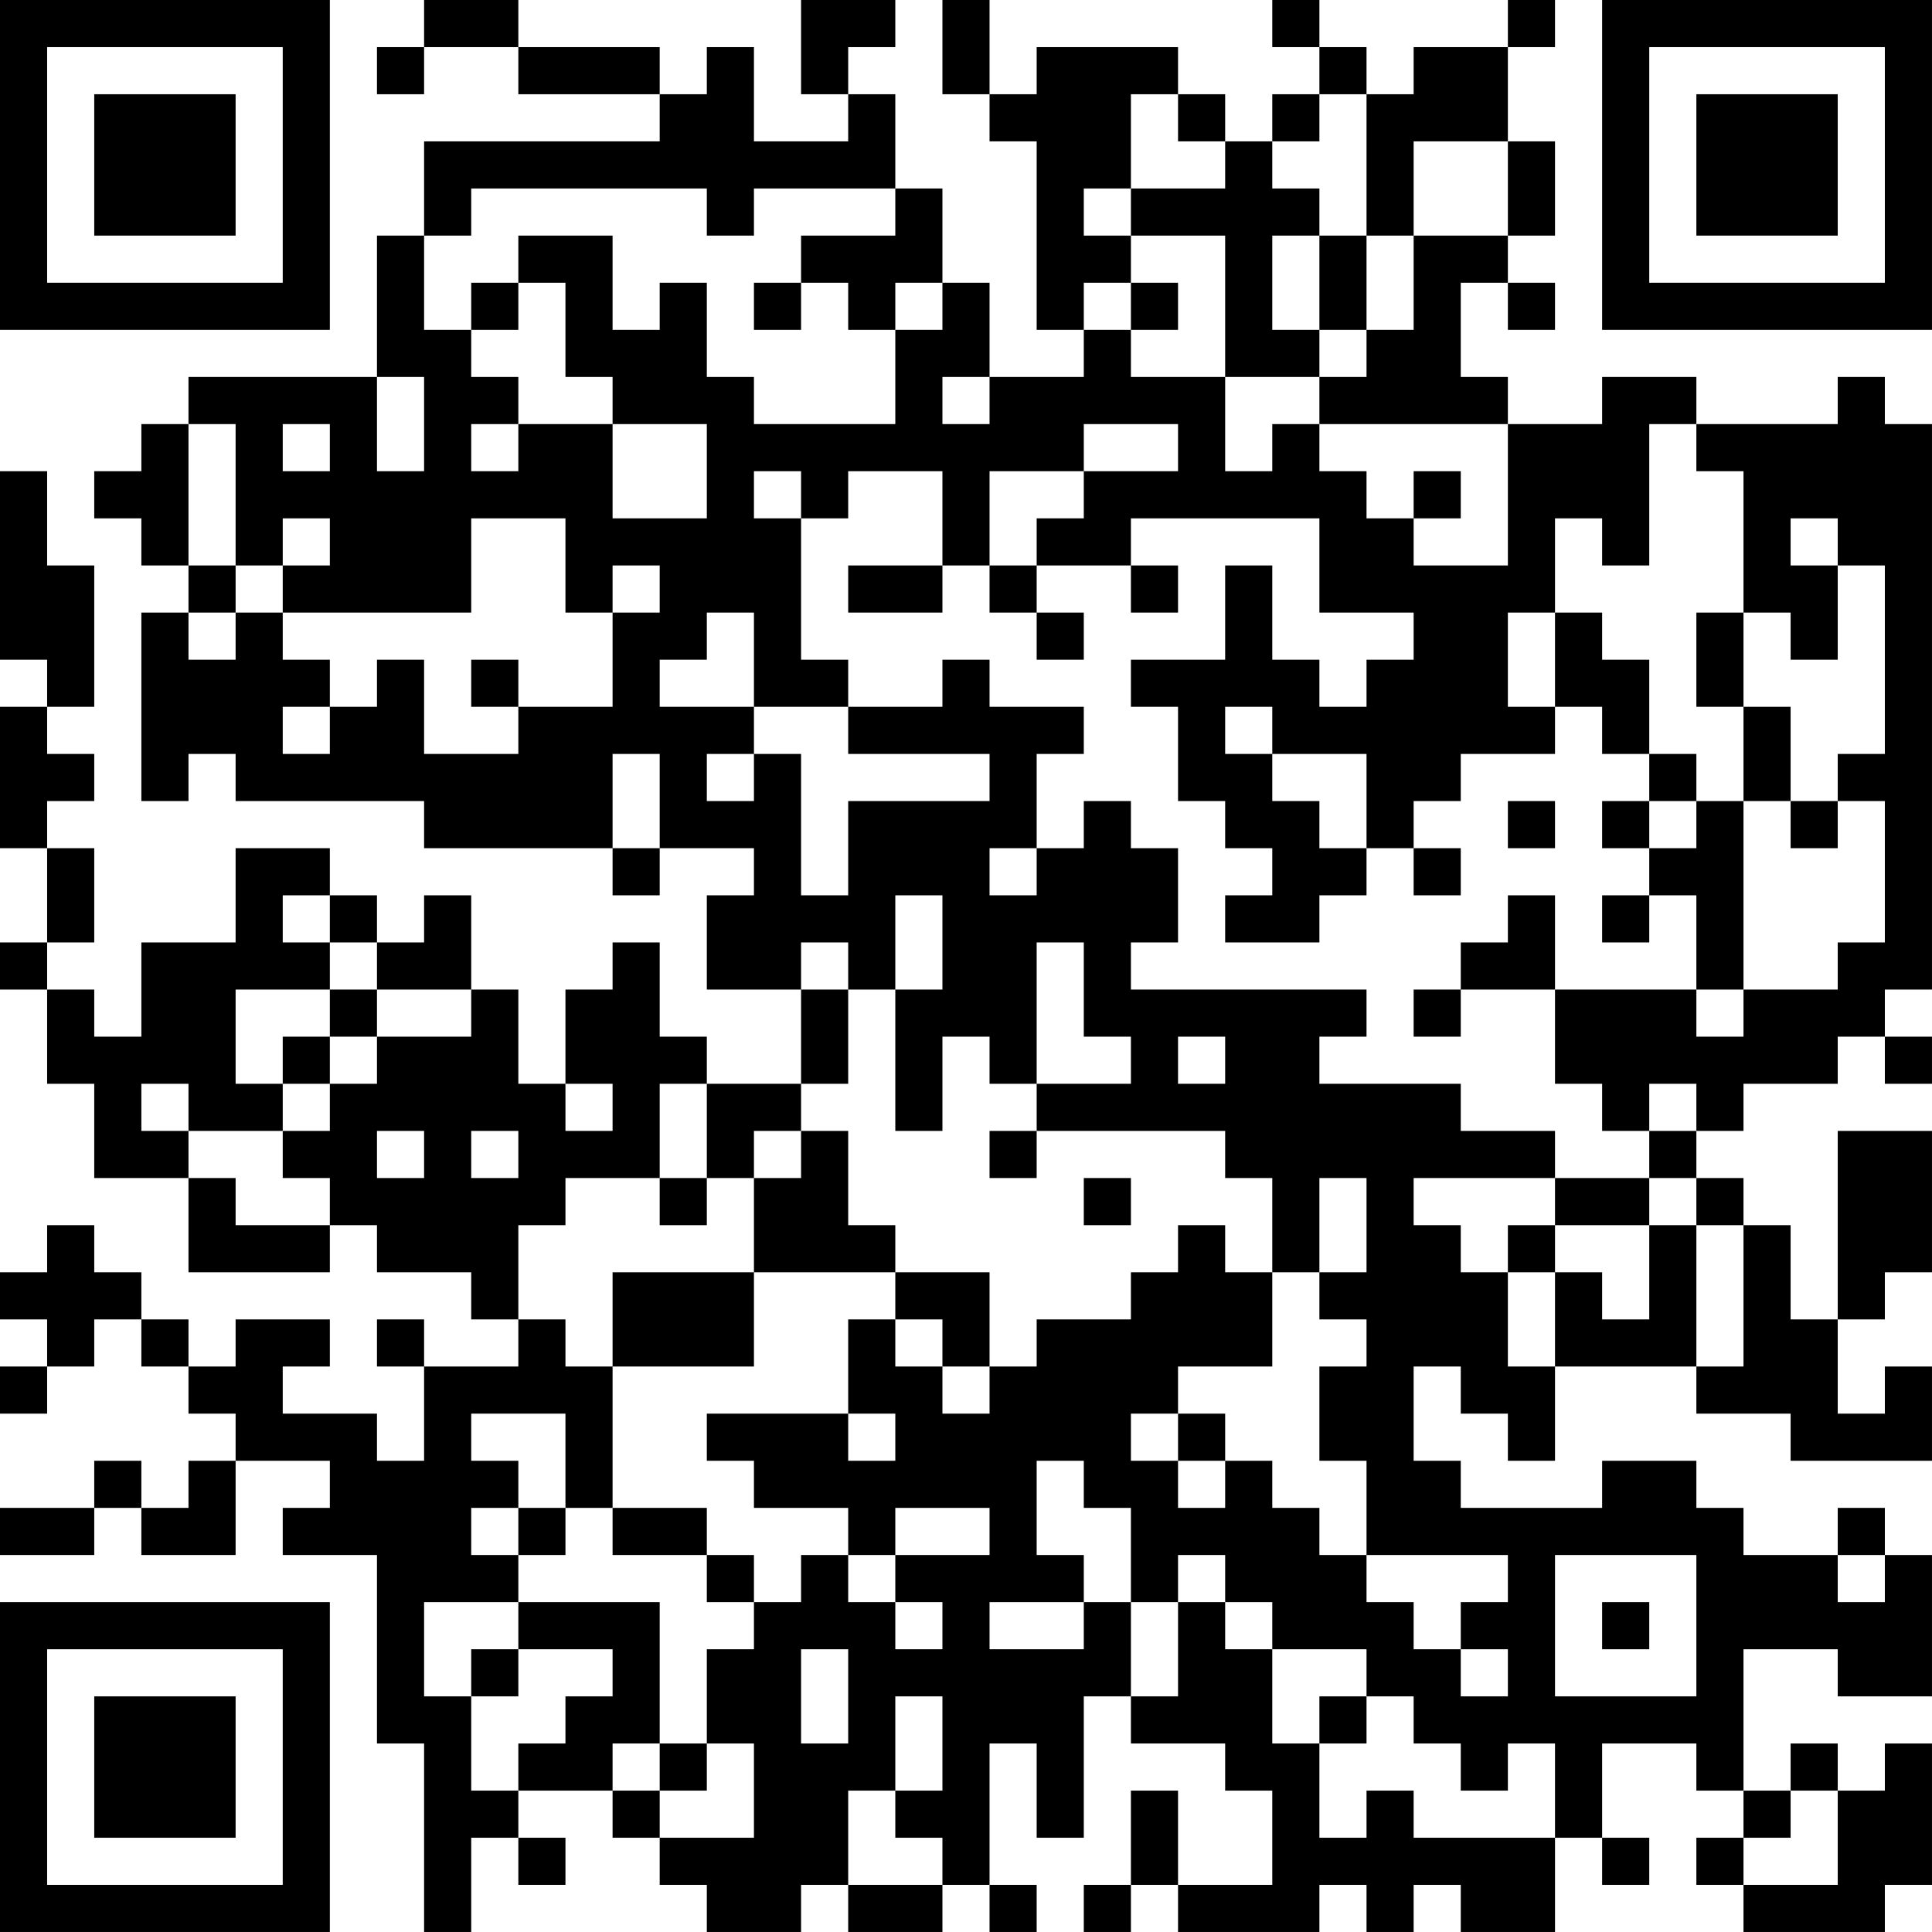 <?xml version="1.0" encoding="UTF-8"?>
<svg xmlns="http://www.w3.org/2000/svg" version="1.1" width="200" height="200" viewBox="0 0 200 200"><rect x="0" y="0" width="200" height="200" fill="#ffffff"/><g transform="scale(4.878)"><g transform="translate(0,0)"><path fill-rule="evenodd" d="M9 0L9 1L8 1L8 2L9 2L9 1L11 1L11 2L14 2L14 3L9 3L9 5L8 5L8 8L4 8L4 9L3 9L3 10L2 10L2 11L3 11L3 12L4 12L4 13L3 13L3 17L4 17L4 16L5 16L5 17L9 17L9 18L13 18L13 19L14 19L14 18L16 18L16 19L15 19L15 21L17 21L17 23L15 23L15 22L14 22L14 20L13 20L13 21L12 21L12 23L11 23L11 21L10 21L10 19L9 19L9 20L8 20L8 19L7 19L7 18L5 18L5 20L3 20L3 22L2 22L2 21L1 21L1 20L2 20L2 18L1 18L1 17L2 17L2 16L1 16L1 15L2 15L2 12L1 12L1 10L0 10L0 14L1 14L1 15L0 15L0 18L1 18L1 20L0 20L0 21L1 21L1 23L2 23L2 25L4 25L4 27L7 27L7 26L8 26L8 27L10 27L10 28L11 28L11 29L9 29L9 28L8 28L8 29L9 29L9 31L8 31L8 30L6 30L6 29L7 29L7 28L5 28L5 29L4 29L4 28L3 28L3 27L2 27L2 26L1 26L1 27L0 27L0 28L1 28L1 29L0 29L0 30L1 30L1 29L2 29L2 28L3 28L3 29L4 29L4 30L5 30L5 31L4 31L4 32L3 32L3 31L2 31L2 32L0 32L0 33L2 33L2 32L3 32L3 33L5 33L5 31L7 31L7 32L6 32L6 33L8 33L8 37L9 37L9 41L10 41L10 39L11 39L11 40L12 40L12 39L11 39L11 38L13 38L13 39L14 39L14 40L15 40L15 41L17 41L17 40L18 40L18 41L20 41L20 40L21 40L21 41L22 41L22 40L21 40L21 37L22 37L22 39L23 39L23 36L24 36L24 37L26 37L26 38L27 38L27 40L25 40L25 38L24 38L24 40L23 40L23 41L24 41L24 40L25 40L25 41L28 41L28 40L29 40L29 41L30 41L30 40L31 40L31 41L33 41L33 39L34 39L34 40L35 40L35 39L34 39L34 37L36 37L36 38L37 38L37 39L36 39L36 40L37 40L37 41L40 41L40 40L41 40L41 37L40 37L40 38L39 38L39 37L38 37L38 38L37 38L37 35L39 35L39 36L41 36L41 33L40 33L40 32L39 32L39 33L37 33L37 32L36 32L36 31L34 31L34 32L31 32L31 31L30 31L30 29L31 29L31 30L32 30L32 31L33 31L33 29L36 29L36 30L38 30L38 31L41 31L41 29L40 29L40 30L39 30L39 28L40 28L40 27L41 27L41 24L39 24L39 28L38 28L38 26L37 26L37 25L36 25L36 24L37 24L37 23L39 23L39 22L40 22L40 23L41 23L41 22L40 22L40 21L41 21L41 9L40 9L40 8L39 8L39 9L36 9L36 8L34 8L34 9L32 9L32 8L31 8L31 6L32 6L32 7L33 7L33 6L32 6L32 5L33 5L33 3L32 3L32 1L33 1L33 0L32 0L32 1L30 1L30 2L29 2L29 1L28 1L28 0L27 0L27 1L28 1L28 2L27 2L27 3L26 3L26 2L25 2L25 1L22 1L22 2L21 2L21 0L20 0L20 2L21 2L21 3L22 3L22 7L23 7L23 8L21 8L21 6L20 6L20 4L19 4L19 2L18 2L18 1L19 1L19 0L17 0L17 2L18 2L18 3L16 3L16 1L15 1L15 2L14 2L14 1L11 1L11 0ZM24 2L24 4L23 4L23 5L24 5L24 6L23 6L23 7L24 7L24 8L26 8L26 10L27 10L27 9L28 9L28 10L29 10L29 11L30 11L30 12L32 12L32 9L28 9L28 8L29 8L29 7L30 7L30 5L32 5L32 3L30 3L30 5L29 5L29 2L28 2L28 3L27 3L27 4L28 4L28 5L27 5L27 7L28 7L28 8L26 8L26 5L24 5L24 4L26 4L26 3L25 3L25 2ZM10 4L10 5L9 5L9 7L10 7L10 8L11 8L11 9L10 9L10 10L11 10L11 9L13 9L13 11L15 11L15 9L13 9L13 8L12 8L12 6L11 6L11 5L13 5L13 7L14 7L14 6L15 6L15 8L16 8L16 9L19 9L19 7L20 7L20 6L19 6L19 7L18 7L18 6L17 6L17 5L19 5L19 4L16 4L16 5L15 5L15 4ZM28 5L28 7L29 7L29 5ZM10 6L10 7L11 7L11 6ZM16 6L16 7L17 7L17 6ZM24 6L24 7L25 7L25 6ZM8 8L8 10L9 10L9 8ZM20 8L20 9L21 9L21 8ZM4 9L4 12L5 12L5 13L4 13L4 14L5 14L5 13L6 13L6 14L7 14L7 15L6 15L6 16L7 16L7 15L8 15L8 14L9 14L9 16L11 16L11 15L13 15L13 13L14 13L14 12L13 12L13 13L12 13L12 11L10 11L10 13L6 13L6 12L7 12L7 11L6 11L6 12L5 12L5 9ZM6 9L6 10L7 10L7 9ZM23 9L23 10L21 10L21 12L20 12L20 10L18 10L18 11L17 11L17 10L16 10L16 11L17 11L17 14L18 14L18 15L16 15L16 13L15 13L15 14L14 14L14 15L16 15L16 16L15 16L15 17L16 17L16 16L17 16L17 19L18 19L18 17L21 17L21 16L18 16L18 15L20 15L20 14L21 14L21 15L23 15L23 16L22 16L22 18L21 18L21 19L22 19L22 18L23 18L23 17L24 17L24 18L25 18L25 20L24 20L24 21L29 21L29 22L28 22L28 23L31 23L31 24L33 24L33 25L30 25L30 26L31 26L31 27L32 27L32 29L33 29L33 27L34 27L34 28L35 28L35 26L36 26L36 29L37 29L37 26L36 26L36 25L35 25L35 24L36 24L36 23L35 23L35 24L34 24L34 23L33 23L33 21L36 21L36 22L37 22L37 21L39 21L39 20L40 20L40 17L39 17L39 16L40 16L40 12L39 12L39 11L38 11L38 12L39 12L39 14L38 14L38 13L37 13L37 10L36 10L36 9L35 9L35 12L34 12L34 11L33 11L33 13L32 13L32 15L33 15L33 16L31 16L31 17L30 17L30 18L29 18L29 16L27 16L27 15L26 15L26 16L27 16L27 17L28 17L28 18L29 18L29 19L28 19L28 20L26 20L26 19L27 19L27 18L26 18L26 17L25 17L25 15L24 15L24 14L26 14L26 12L27 12L27 14L28 14L28 15L29 15L29 14L30 14L30 13L28 13L28 11L24 11L24 12L22 12L22 11L23 11L23 10L25 10L25 9ZM30 10L30 11L31 11L31 10ZM18 12L18 13L20 13L20 12ZM21 12L21 13L22 13L22 14L23 14L23 13L22 13L22 12ZM24 12L24 13L25 13L25 12ZM33 13L33 15L34 15L34 16L35 16L35 17L34 17L34 18L35 18L35 19L34 19L34 20L35 20L35 19L36 19L36 21L37 21L37 17L38 17L38 18L39 18L39 17L38 17L38 15L37 15L37 13L36 13L36 15L37 15L37 17L36 17L36 16L35 16L35 14L34 14L34 13ZM10 14L10 15L11 15L11 14ZM13 16L13 18L14 18L14 16ZM32 17L32 18L33 18L33 17ZM35 17L35 18L36 18L36 17ZM30 18L30 19L31 19L31 18ZM6 19L6 20L7 20L7 21L5 21L5 23L6 23L6 24L4 24L4 23L3 23L3 24L4 24L4 25L5 25L5 26L7 26L7 25L6 25L6 24L7 24L7 23L8 23L8 22L10 22L10 21L8 21L8 20L7 20L7 19ZM19 19L19 21L18 21L18 20L17 20L17 21L18 21L18 23L17 23L17 24L16 24L16 25L15 25L15 23L14 23L14 25L12 25L12 26L11 26L11 28L12 28L12 29L13 29L13 32L12 32L12 30L10 30L10 31L11 31L11 32L10 32L10 33L11 33L11 34L9 34L9 36L10 36L10 38L11 38L11 37L12 37L12 36L13 36L13 35L11 35L11 34L14 34L14 37L13 37L13 38L14 38L14 39L16 39L16 37L15 37L15 35L16 35L16 34L17 34L17 33L18 33L18 34L19 34L19 35L20 35L20 34L19 34L19 33L21 33L21 32L19 32L19 33L18 33L18 32L16 32L16 31L15 31L15 30L18 30L18 31L19 31L19 30L18 30L18 28L19 28L19 29L20 29L20 30L21 30L21 29L22 29L22 28L24 28L24 27L25 27L25 26L26 26L26 27L27 27L27 29L25 29L25 30L24 30L24 31L25 31L25 32L26 32L26 31L27 31L27 32L28 32L28 33L29 33L29 34L30 34L30 35L31 35L31 36L32 36L32 35L31 35L31 34L32 34L32 33L29 33L29 31L28 31L28 29L29 29L29 28L28 28L28 27L29 27L29 25L28 25L28 27L27 27L27 25L26 25L26 24L22 24L22 23L24 23L24 22L23 22L23 20L22 20L22 23L21 23L21 22L20 22L20 24L19 24L19 21L20 21L20 19ZM32 19L32 20L31 20L31 21L30 21L30 22L31 22L31 21L33 21L33 19ZM7 21L7 22L6 22L6 23L7 23L7 22L8 22L8 21ZM25 22L25 23L26 23L26 22ZM12 23L12 24L13 24L13 23ZM8 24L8 25L9 25L9 24ZM10 24L10 25L11 25L11 24ZM17 24L17 25L16 25L16 27L13 27L13 29L16 29L16 27L19 27L19 28L20 28L20 29L21 29L21 27L19 27L19 26L18 26L18 24ZM21 24L21 25L22 25L22 24ZM14 25L14 26L15 26L15 25ZM23 25L23 26L24 26L24 25ZM33 25L33 26L32 26L32 27L33 27L33 26L35 26L35 25ZM25 30L25 31L26 31L26 30ZM22 31L22 33L23 33L23 34L21 34L21 35L23 35L23 34L24 34L24 36L25 36L25 34L26 34L26 35L27 35L27 37L28 37L28 39L29 39L29 38L30 38L30 39L33 39L33 37L32 37L32 38L31 38L31 37L30 37L30 36L29 36L29 35L27 35L27 34L26 34L26 33L25 33L25 34L24 34L24 32L23 32L23 31ZM11 32L11 33L12 33L12 32ZM13 32L13 33L15 33L15 34L16 34L16 33L15 33L15 32ZM33 33L33 36L36 36L36 33ZM39 33L39 34L40 34L40 33ZM34 34L34 35L35 35L35 34ZM10 35L10 36L11 36L11 35ZM17 35L17 37L18 37L18 35ZM19 36L19 38L18 38L18 40L20 40L20 39L19 39L19 38L20 38L20 36ZM28 36L28 37L29 37L29 36ZM14 37L14 38L15 38L15 37ZM38 38L38 39L37 39L37 40L39 40L39 38ZM0 0L0 7L7 7L7 0ZM1 1L1 6L6 6L6 1ZM2 2L2 5L5 5L5 2ZM34 0L34 7L41 7L41 0ZM35 1L35 6L40 6L40 1ZM36 2L36 5L39 5L39 2ZM0 34L0 41L7 41L7 34ZM1 35L1 40L6 40L6 35ZM2 36L2 39L5 39L5 36Z" fill="#000000"/></g></g></svg>
